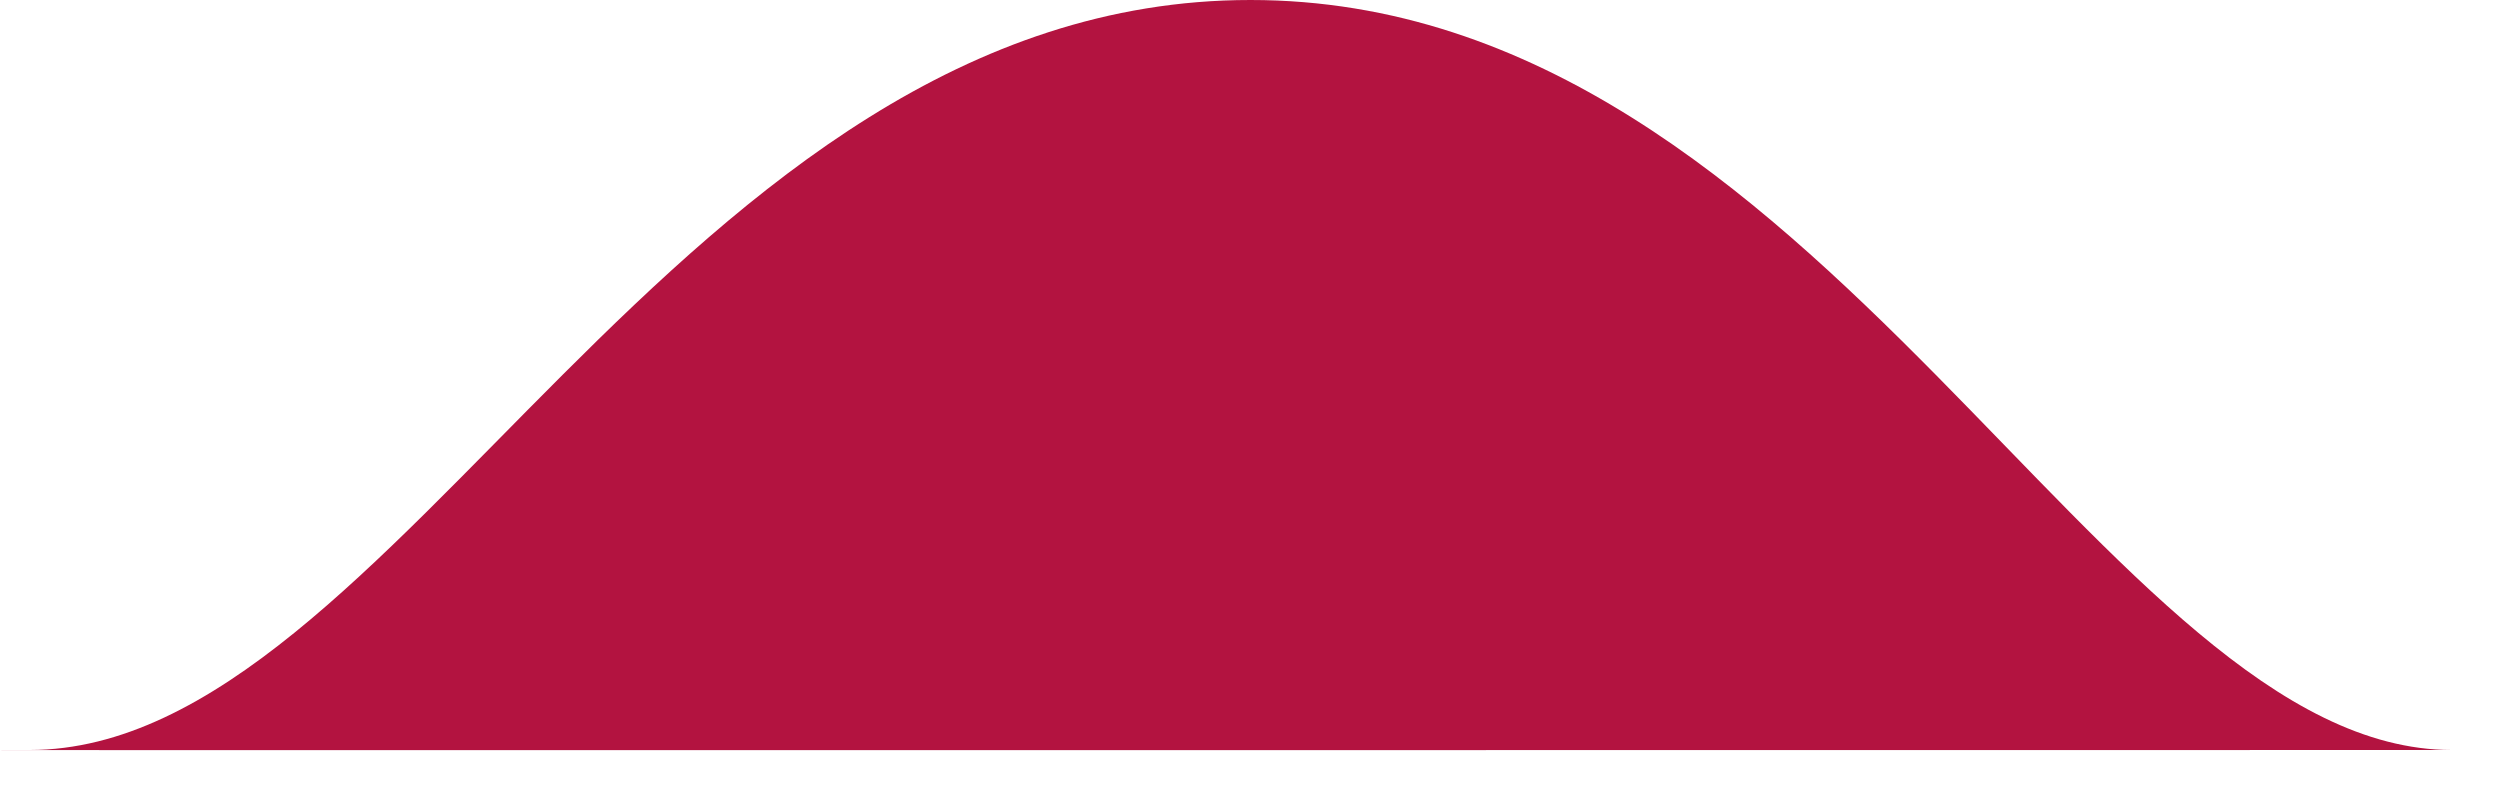 <svg width="60" height="19" viewBox="0 0 60 19" fill="none" xmlns="http://www.w3.org/2000/svg">
<path d="M30.011 0C43.772 5.32038e-07 50.511 18 58.845 18C67.18 18 -8.078 18.008 0.716 18C9.511 17.992 16.249 -5.32038e-07 30.011 0Z" fill="#B31340"/>
</svg>
